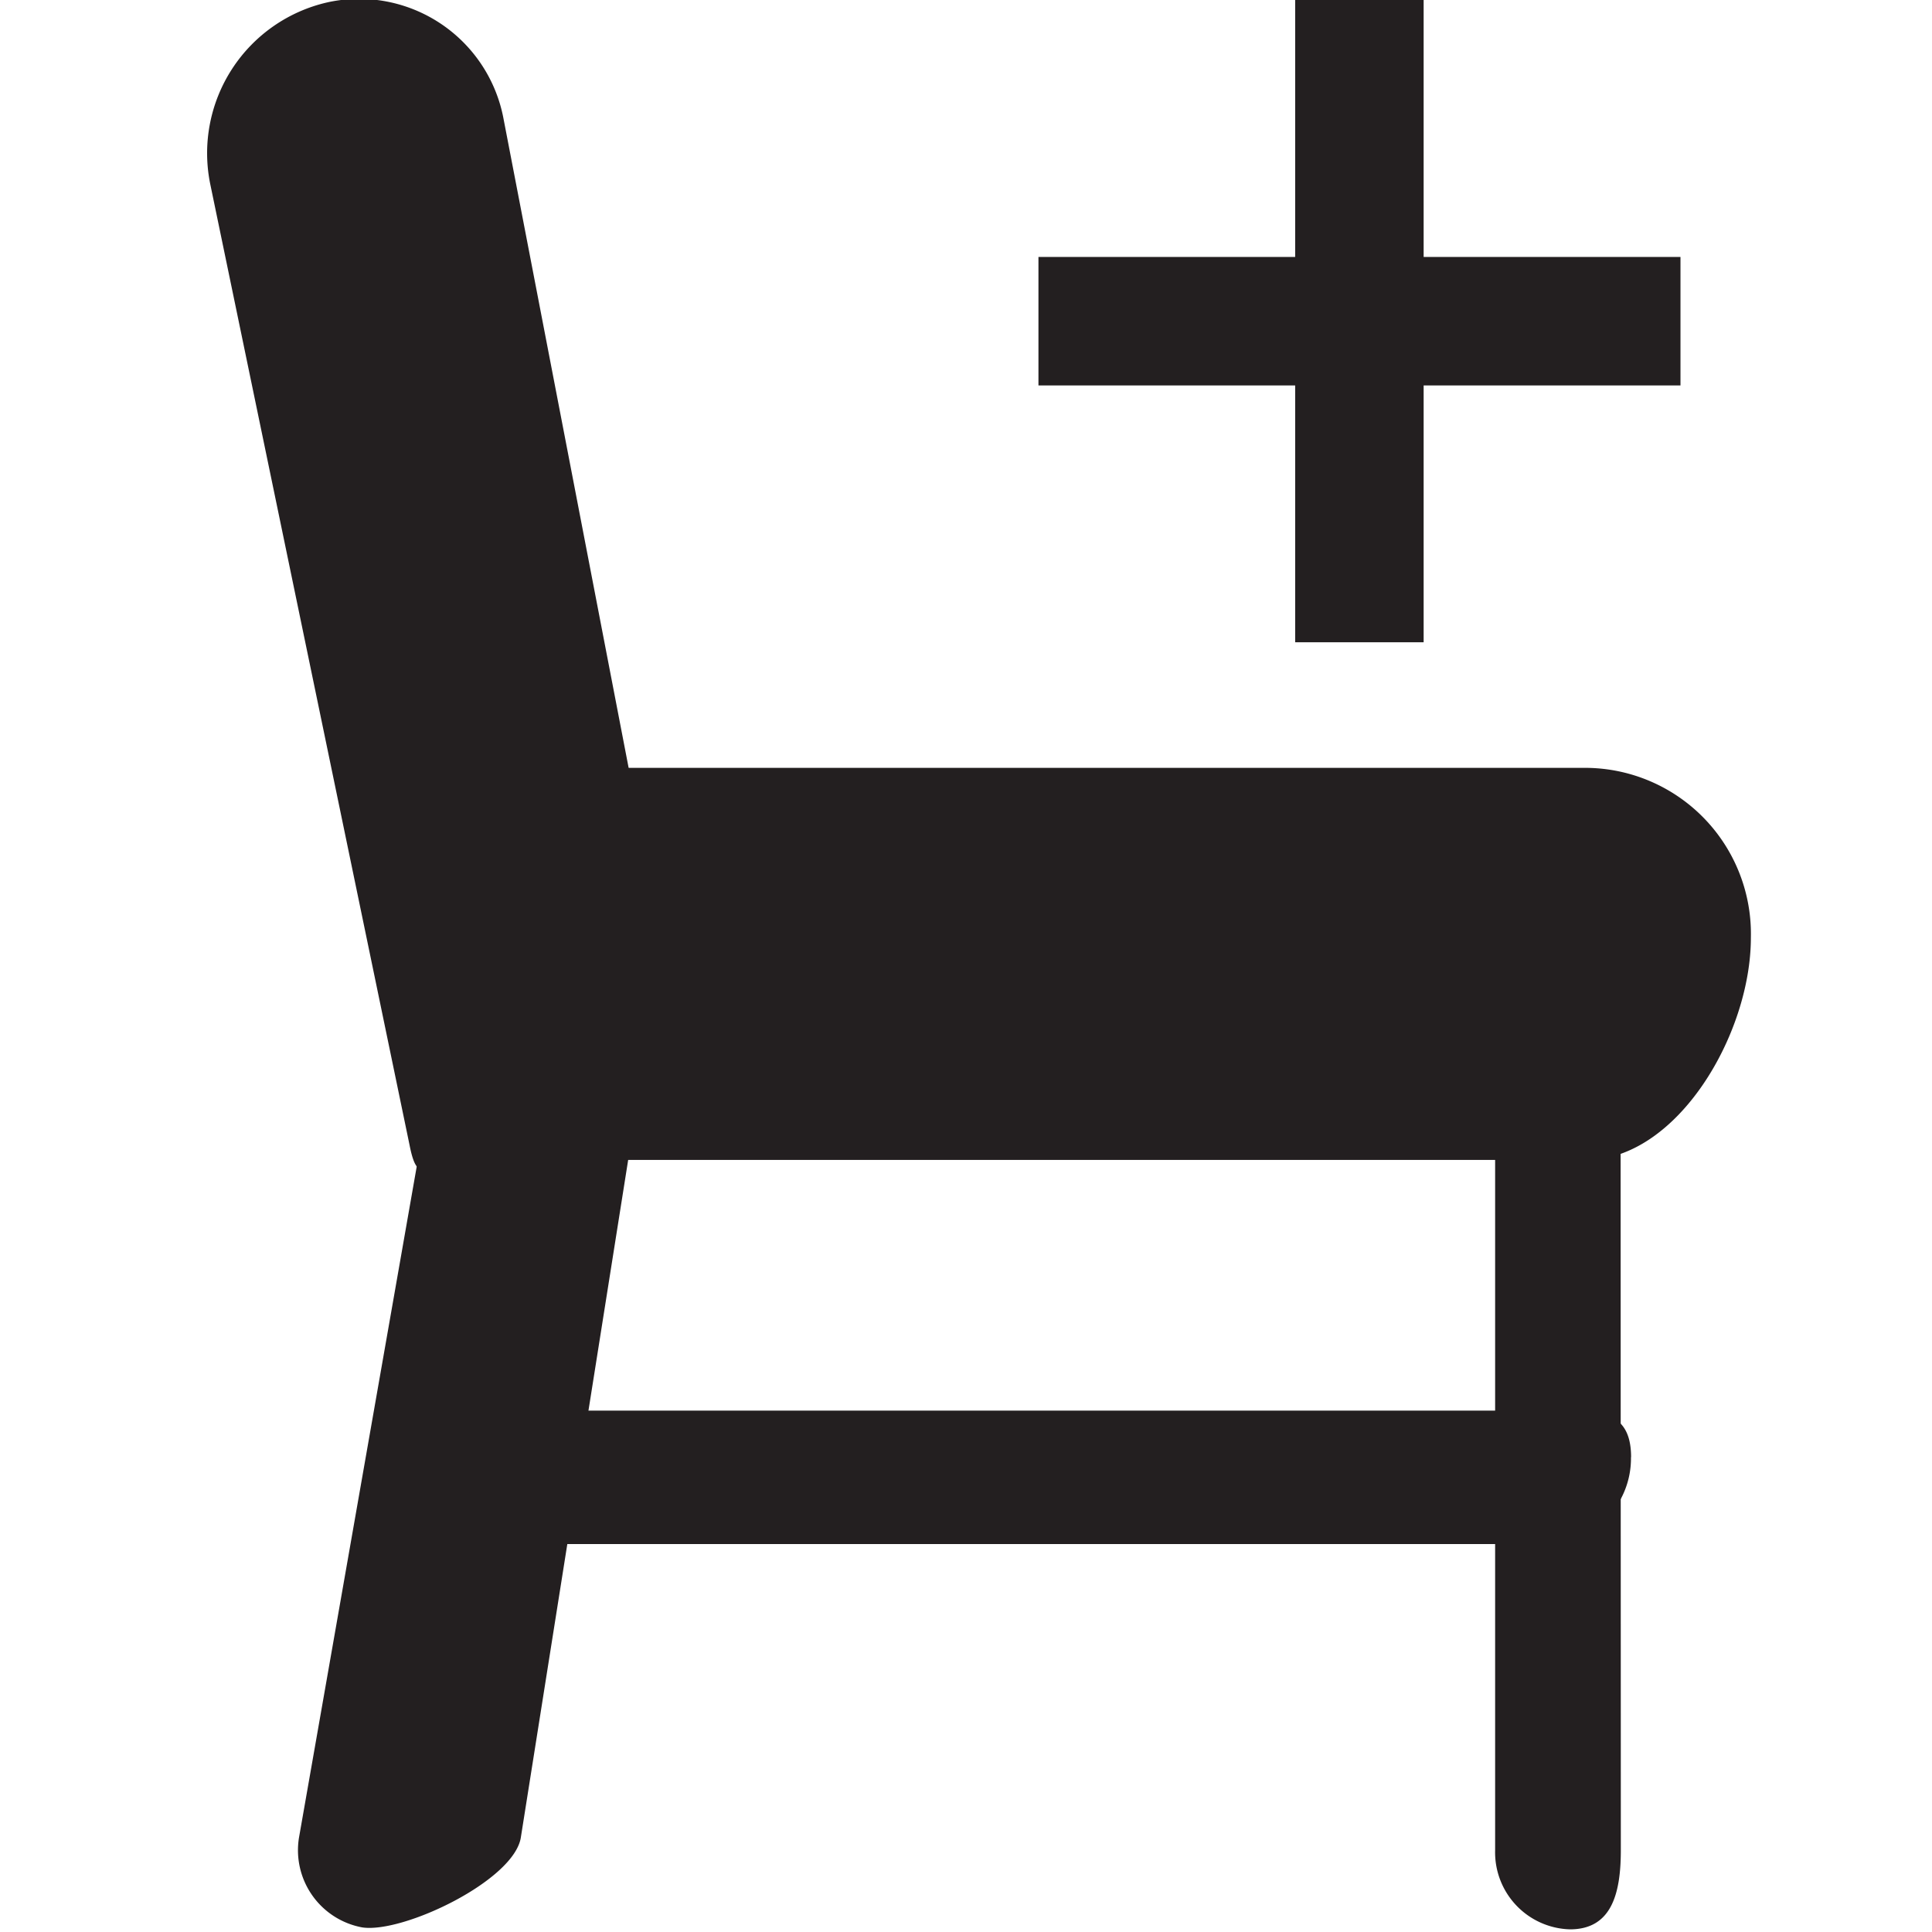 <svg id="Layer_1" data-name="Layer 1" xmlns="http://www.w3.org/2000/svg" viewBox="0 0 16 16"><defs><style>.cls-1,.cls-2{fill:#231f20;}.cls-2{fill-rule:evenodd;}</style></defs><title>room-setup-add</title><path class="cls-1" d="M5.373,7.225A1.281,1.281,0,0,1,4.4,8.72h0c-.671.146-.875,1.444-1.008.764L1.74,1.519a1.281,1.281,0,0,1,.974-1.5h0A1.217,1.217,0,0,1,4.171.989Z"/><path class="cls-1" d="M14.5,7.766c0,.8-.611,1.84-1.365,1.84H4.447c-.754,0-1.365-1.044-1.365-1.84h0A1.375,1.375,0,0,1,4.447,6.359h8.688A1.375,1.375,0,0,1,14.5,7.766Z"/><path class="cls-1" d="M4.314,15.213c-.05.358-.975.8-1.314.749H3a.65.65,0,0,1-.524-.743L3.7,8.242a.627.627,0,0,1,.7-.553h0c.339.053,1.023.475.974.833Z"/><path class="cls-1" d="M13.423,15.323c0,.362-.078.655-.421.655h0a.638.638,0,0,1-.62-.655V8.813A.638.638,0,0,1,13,8.159h0c.343,0,.421.293.421.655Z"/><path class="cls-1" d="M13.507,12.068a.71.71,0,0,1-.745.719H4.572a.709.709,0,0,1-.745-.719h0c0-.434.333-.386.745-.386h8.191c.411,0,.745-.048.745.386Z"/><path class="cls-2" d="M10.726,0H11.79V5.319H10.726Z"/><path class="cls-2" d="M13.917,2.128V3.192H8.6V2.128Z"/></svg>